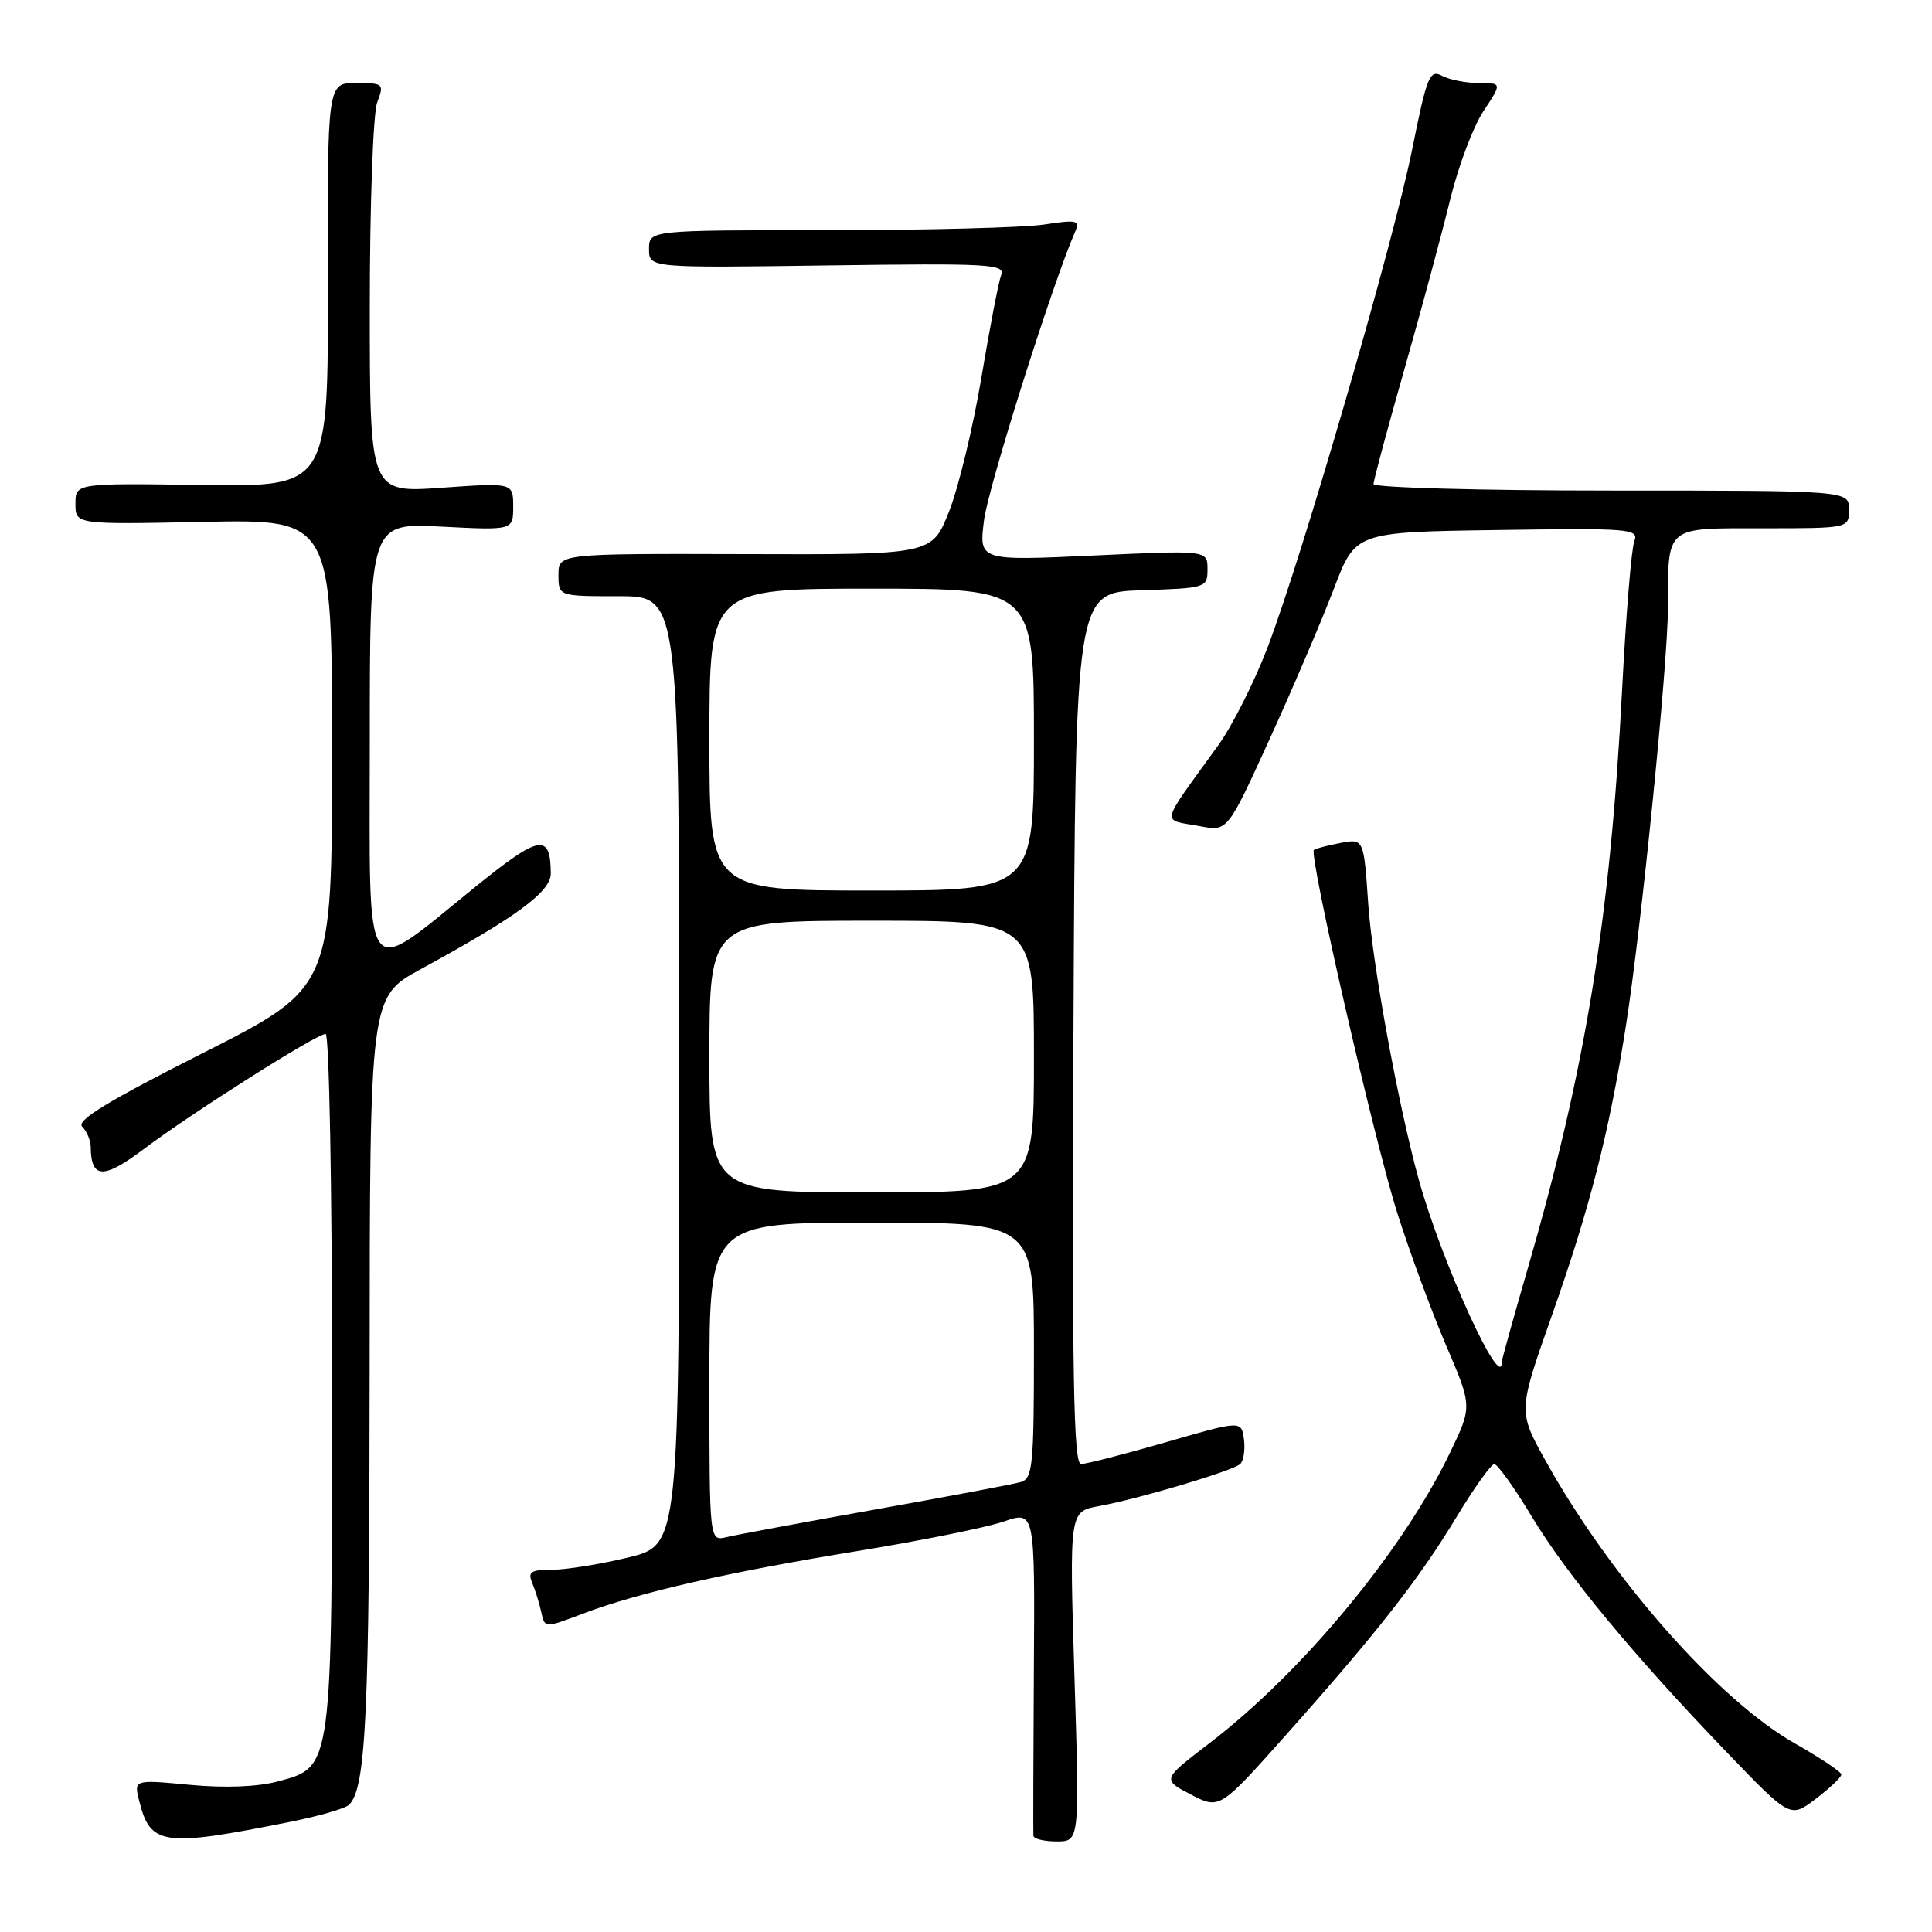 <?xml version="1.0" encoding="UTF-8" standalone="no"?>
<!DOCTYPE svg PUBLIC "-//W3C//DTD SVG 1.1//EN" "http://www.w3.org/Graphics/SVG/1.1/DTD/svg11.dtd" >
<svg xmlns="http://www.w3.org/2000/svg" xmlns:xlink="http://www.w3.org/1999/xlink" version="1.1" viewBox="0 0 256 256">
 <g >
 <path fill="currentColor"
d=" M 38.43 241.41 C 42.25 240.65 45.77 239.63 46.26 239.14 C 48.50 236.90 48.95 227.28 48.98 181.30 C 49.00 132.10 49.00 132.10 55.75 128.42 C 68.45 121.50 73.00 118.15 72.98 115.74 C 72.95 110.38 71.53 110.61 63.15 117.38 C 47.81 129.77 49.00 131.39 49.00 98.17 C 49.00 69.28 49.00 69.28 58.50 69.78 C 68.00 70.27 68.00 70.27 68.00 67.12 C 68.00 63.96 68.00 63.96 58.50 64.63 C 49.00 65.30 49.00 65.30 49.00 40.71 C 49.00 27.16 49.44 14.98 49.98 13.57 C 50.92 11.09 50.82 11.00 47.17 11.00 C 43.38 11.00 43.38 11.00 43.44 37.75 C 43.50 64.50 43.50 64.50 26.75 64.26 C 10.00 64.02 10.00 64.02 10.00 66.76 C 10.00 69.50 10.00 69.50 27.00 69.15 C 44.00 68.80 44.00 68.80 44.00 99.84 C 44.00 130.88 44.00 130.88 26.89 139.53 C 14.32 145.88 10.07 148.47 10.89 149.29 C 11.50 149.90 12.01 151.10 12.02 151.95 C 12.06 156.24 13.70 156.29 19.13 152.20 C 25.50 147.41 41.94 137.00 43.15 137.00 C 43.62 137.00 44.00 157.49 44.00 182.53 C 44.00 234.66 44.08 234.09 36.86 236.04 C 34.15 236.77 29.83 236.94 25.15 236.50 C 17.73 235.80 17.73 235.80 18.45 238.65 C 19.93 244.55 21.58 244.78 38.43 241.41 Z  M 142.37 222.14 C 141.69 200.28 141.69 200.28 145.60 199.57 C 150.92 198.60 163.31 194.91 164.33 193.99 C 164.78 193.58 165.01 192.11 164.83 190.73 C 164.50 188.21 164.50 188.21 154.50 191.10 C 149.00 192.69 143.93 193.99 143.24 193.99 C 142.24 194.00 142.04 182.12 142.24 136.25 C 142.50 78.50 142.50 78.50 151.25 78.21 C 159.85 77.93 160.00 77.88 160.00 75.41 C 160.00 72.90 160.00 72.90 144.85 73.61 C 129.70 74.31 129.70 74.31 130.39 68.91 C 130.95 64.50 139.49 37.49 142.44 30.75 C 143.14 29.18 142.74 29.08 138.36 29.75 C 135.68 30.16 122.81 30.50 109.75 30.50 C 86.00 30.50 86.00 30.50 86.00 33.00 C 86.00 35.50 86.00 35.50 109.64 35.17 C 130.99 34.87 133.22 34.99 132.66 36.44 C 132.32 37.32 131.14 43.46 130.03 50.08 C 128.92 56.70 126.99 64.67 125.74 67.81 C 123.48 73.50 123.48 73.50 98.74 73.42 C 74.00 73.35 74.00 73.35 74.00 76.17 C 74.00 79.00 74.00 79.00 82.00 79.00 C 90.00 79.00 90.00 79.00 90.00 141.86 C 90.00 204.73 90.00 204.73 83.25 206.37 C 79.54 207.27 74.99 208.00 73.14 208.00 C 70.33 208.00 69.91 208.28 70.52 209.75 C 70.93 210.71 71.47 212.45 71.72 213.62 C 72.18 215.74 72.18 215.74 77.23 213.82 C 84.60 211.02 96.48 208.31 113.68 205.51 C 122.04 204.15 130.73 202.39 133.00 201.61 C 137.13 200.19 137.13 200.19 136.99 221.34 C 136.92 232.98 136.89 242.84 136.93 243.25 C 136.97 243.66 138.36 244.00 140.02 244.00 C 143.05 244.00 143.05 244.00 142.37 222.14 Z  M 243.99 235.13 C 243.98 234.78 241.20 232.93 237.81 231.00 C 227.67 225.25 213.41 209.07 204.76 193.49 C 201.15 187.00 201.15 187.00 205.65 174.25 C 210.67 160.03 213.21 150.09 215.43 136.00 C 217.46 123.17 221.00 87.99 221.01 80.53 C 221.04 69.57 220.53 70.00 233.62 70.00 C 245.00 70.00 245.00 70.00 245.00 67.50 C 245.00 65.00 245.00 65.00 213.50 65.00 C 196.18 65.00 182.00 64.61 182.00 64.14 C 182.00 63.66 183.85 56.80 186.10 48.89 C 188.36 40.97 191.07 30.90 192.14 26.50 C 193.21 22.10 195.19 16.81 196.55 14.75 C 199.03 11.00 199.03 11.00 195.95 11.00 C 194.25 11.00 192.06 10.57 191.07 10.04 C 189.44 9.17 189.07 10.09 187.14 19.70 C 184.68 32.00 172.56 73.75 167.94 85.84 C 166.21 90.37 163.27 96.20 161.40 98.79 C 153.53 109.71 153.79 108.50 159.08 109.49 C 162.66 110.16 162.66 110.16 168.28 97.83 C 171.37 91.05 175.18 82.12 176.75 78.00 C 179.60 70.50 179.60 70.50 198.41 70.23 C 216.08 69.97 217.19 70.06 216.55 71.73 C 216.17 72.70 215.44 81.60 214.93 91.50 C 213.36 121.71 210.10 141.67 202.40 168.20 C 200.53 174.64 199.00 180.15 199.00 180.45 C 199.00 184.68 191.11 167.42 188.05 156.50 C 185.36 146.88 181.85 127.80 181.30 119.80 C 180.71 111.11 180.71 111.11 177.61 111.70 C 175.90 112.02 174.32 112.44 174.10 112.62 C 173.39 113.23 182.13 151.27 185.18 160.83 C 186.81 165.97 189.71 173.81 191.61 178.27 C 195.08 186.36 195.08 186.36 192.16 192.43 C 185.90 205.47 172.61 221.53 160.24 231.00 C 153.98 235.79 153.98 235.79 157.79 237.78 C 161.61 239.76 161.61 239.76 170.41 229.88 C 182.57 216.22 187.98 209.30 192.96 201.07 C 195.31 197.18 197.58 194.00 198.00 194.00 C 198.42 194.00 200.66 197.12 202.96 200.94 C 207.67 208.74 216.42 219.30 228.84 232.22 C 237.22 240.93 237.22 240.93 240.61 238.35 C 242.47 236.93 244.00 235.48 243.99 235.13 Z  M 94.00 183.11 C 94.00 162.00 94.00 162.00 115.50 162.00 C 137.00 162.00 137.00 162.00 137.00 178.93 C 137.00 194.20 136.83 195.92 135.25 196.38 C 134.29 196.66 125.62 198.30 116.00 200.01 C 106.38 201.73 97.49 203.38 96.25 203.68 C 94.00 204.22 94.00 204.22 94.00 183.11 Z  M 94.00 140.00 C 94.00 122.00 94.00 122.00 115.50 122.00 C 137.00 122.00 137.00 122.00 137.00 140.00 C 137.00 158.00 137.00 158.00 115.50 158.00 C 94.00 158.00 94.00 158.00 94.00 140.00 Z  M 94.00 98.00 C 94.00 78.00 94.00 78.00 115.50 78.00 C 137.00 78.00 137.00 78.00 137.00 98.00 C 137.00 118.00 137.00 118.00 115.50 118.00 C 94.00 118.00 94.00 118.00 94.00 98.00 Z "/>
</g>
</svg>